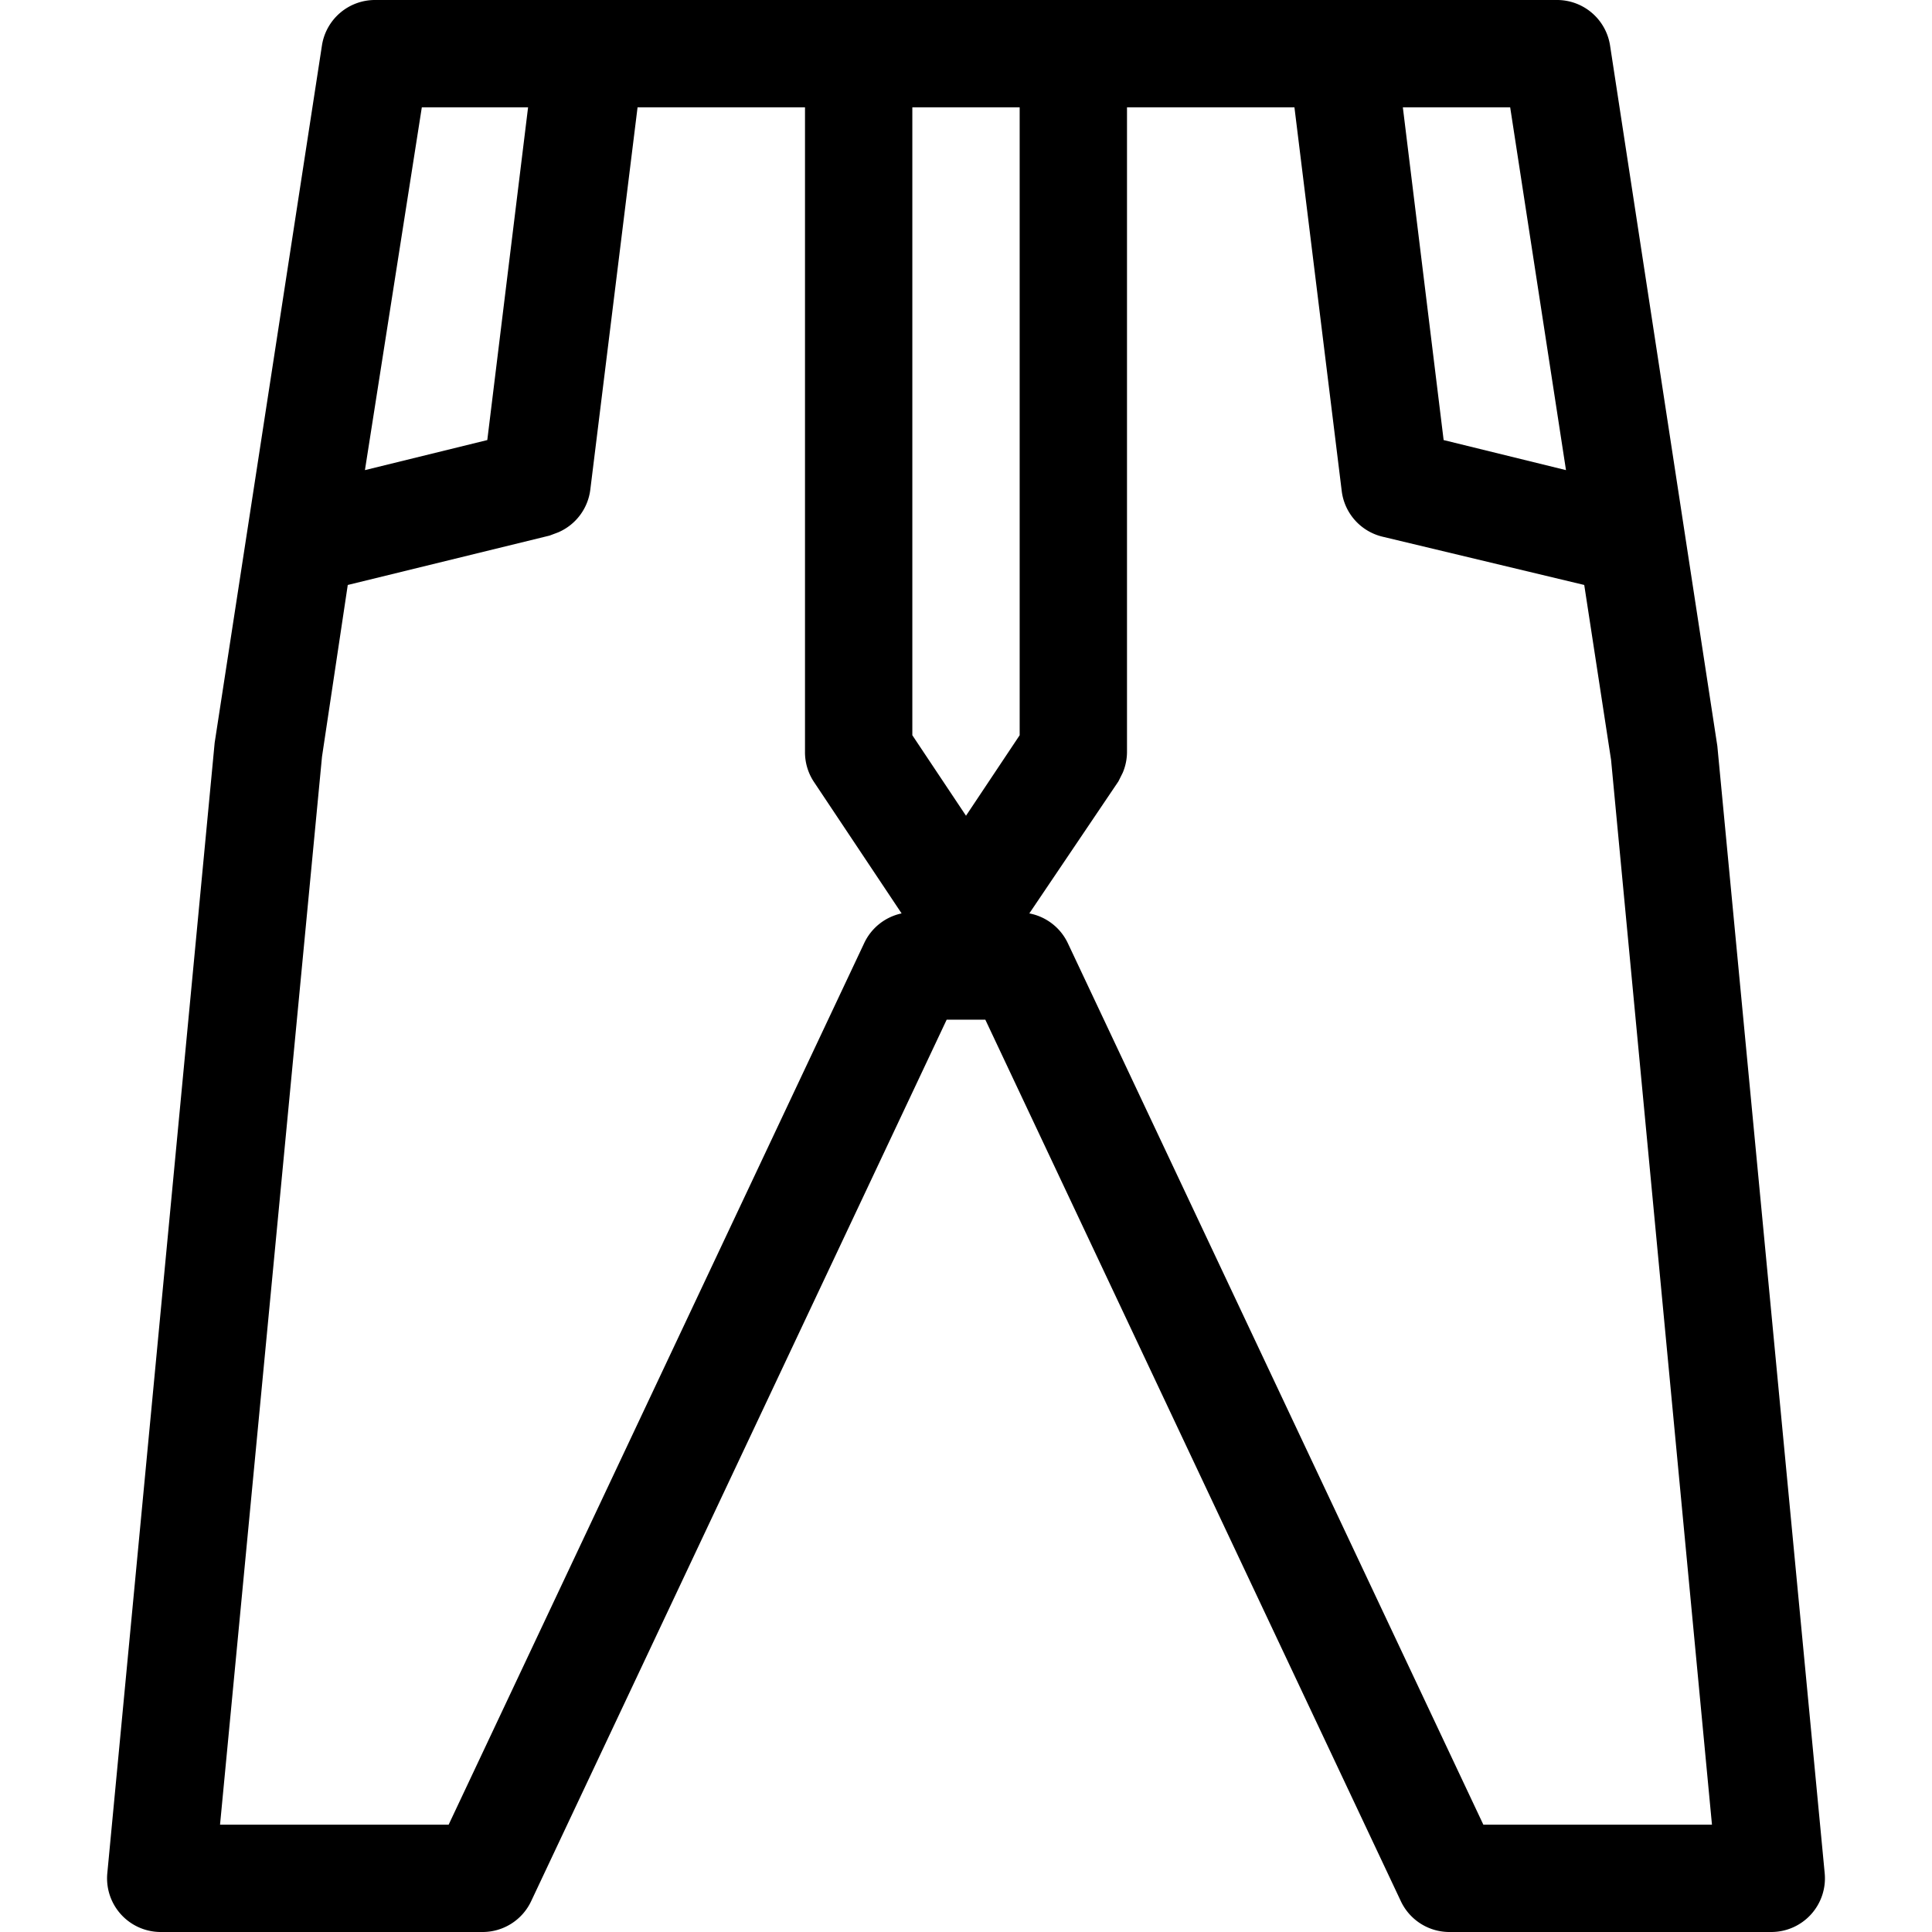 <svg xmlns="http://www.w3.org/2000/svg" width="18" height="18" aria-label="MomJeans icon" viewBox="0 0 18 18">
	<path fill-rule="evenodd" d="M14.5 0a.5.5 0 0 1 .5.42l1 6.53 1 10.5a.5.5 0 0 1-.5.55h-3a.5.5 0 0 1-.45-.29L9.18 9.5h-.36l-3.87 8.21a.5.5 0 0 1-.45.29h-3a.5.5 0 0 1-.5-.55L2 6.92l1-6.5A.5.5 0 0 1 3.5 0h11zm-7 1H5.94L5.5 4.56a.5.5 0 0 1-.3.4l-.08.03-1.88.46L3 7.05 2.05 17h2.13l3.87-8.21a.5.5 0 0 1 .35-.28l-.82-1.23A.5.5 0 0 1 7.5 7V1zm4.56 0H10.5v6a.5.5 0 0 1-.04.2l-.04.08-.83 1.23a.5.5 0 0 1 .36.28L13.82 17h2.13l-.94-9.92-.25-1.63L12.88 5a.5.5 0 0 1-.38-.43L12.06 1zM9.5 1h-1v5.85l.5.75.5-.75V1zM4.93 1h-1L3.4 4.38l1.14-.28.38-3.1zm9.14 0h-1l.38 3.1 1.14.28L14.07 1z"/>
</svg>
